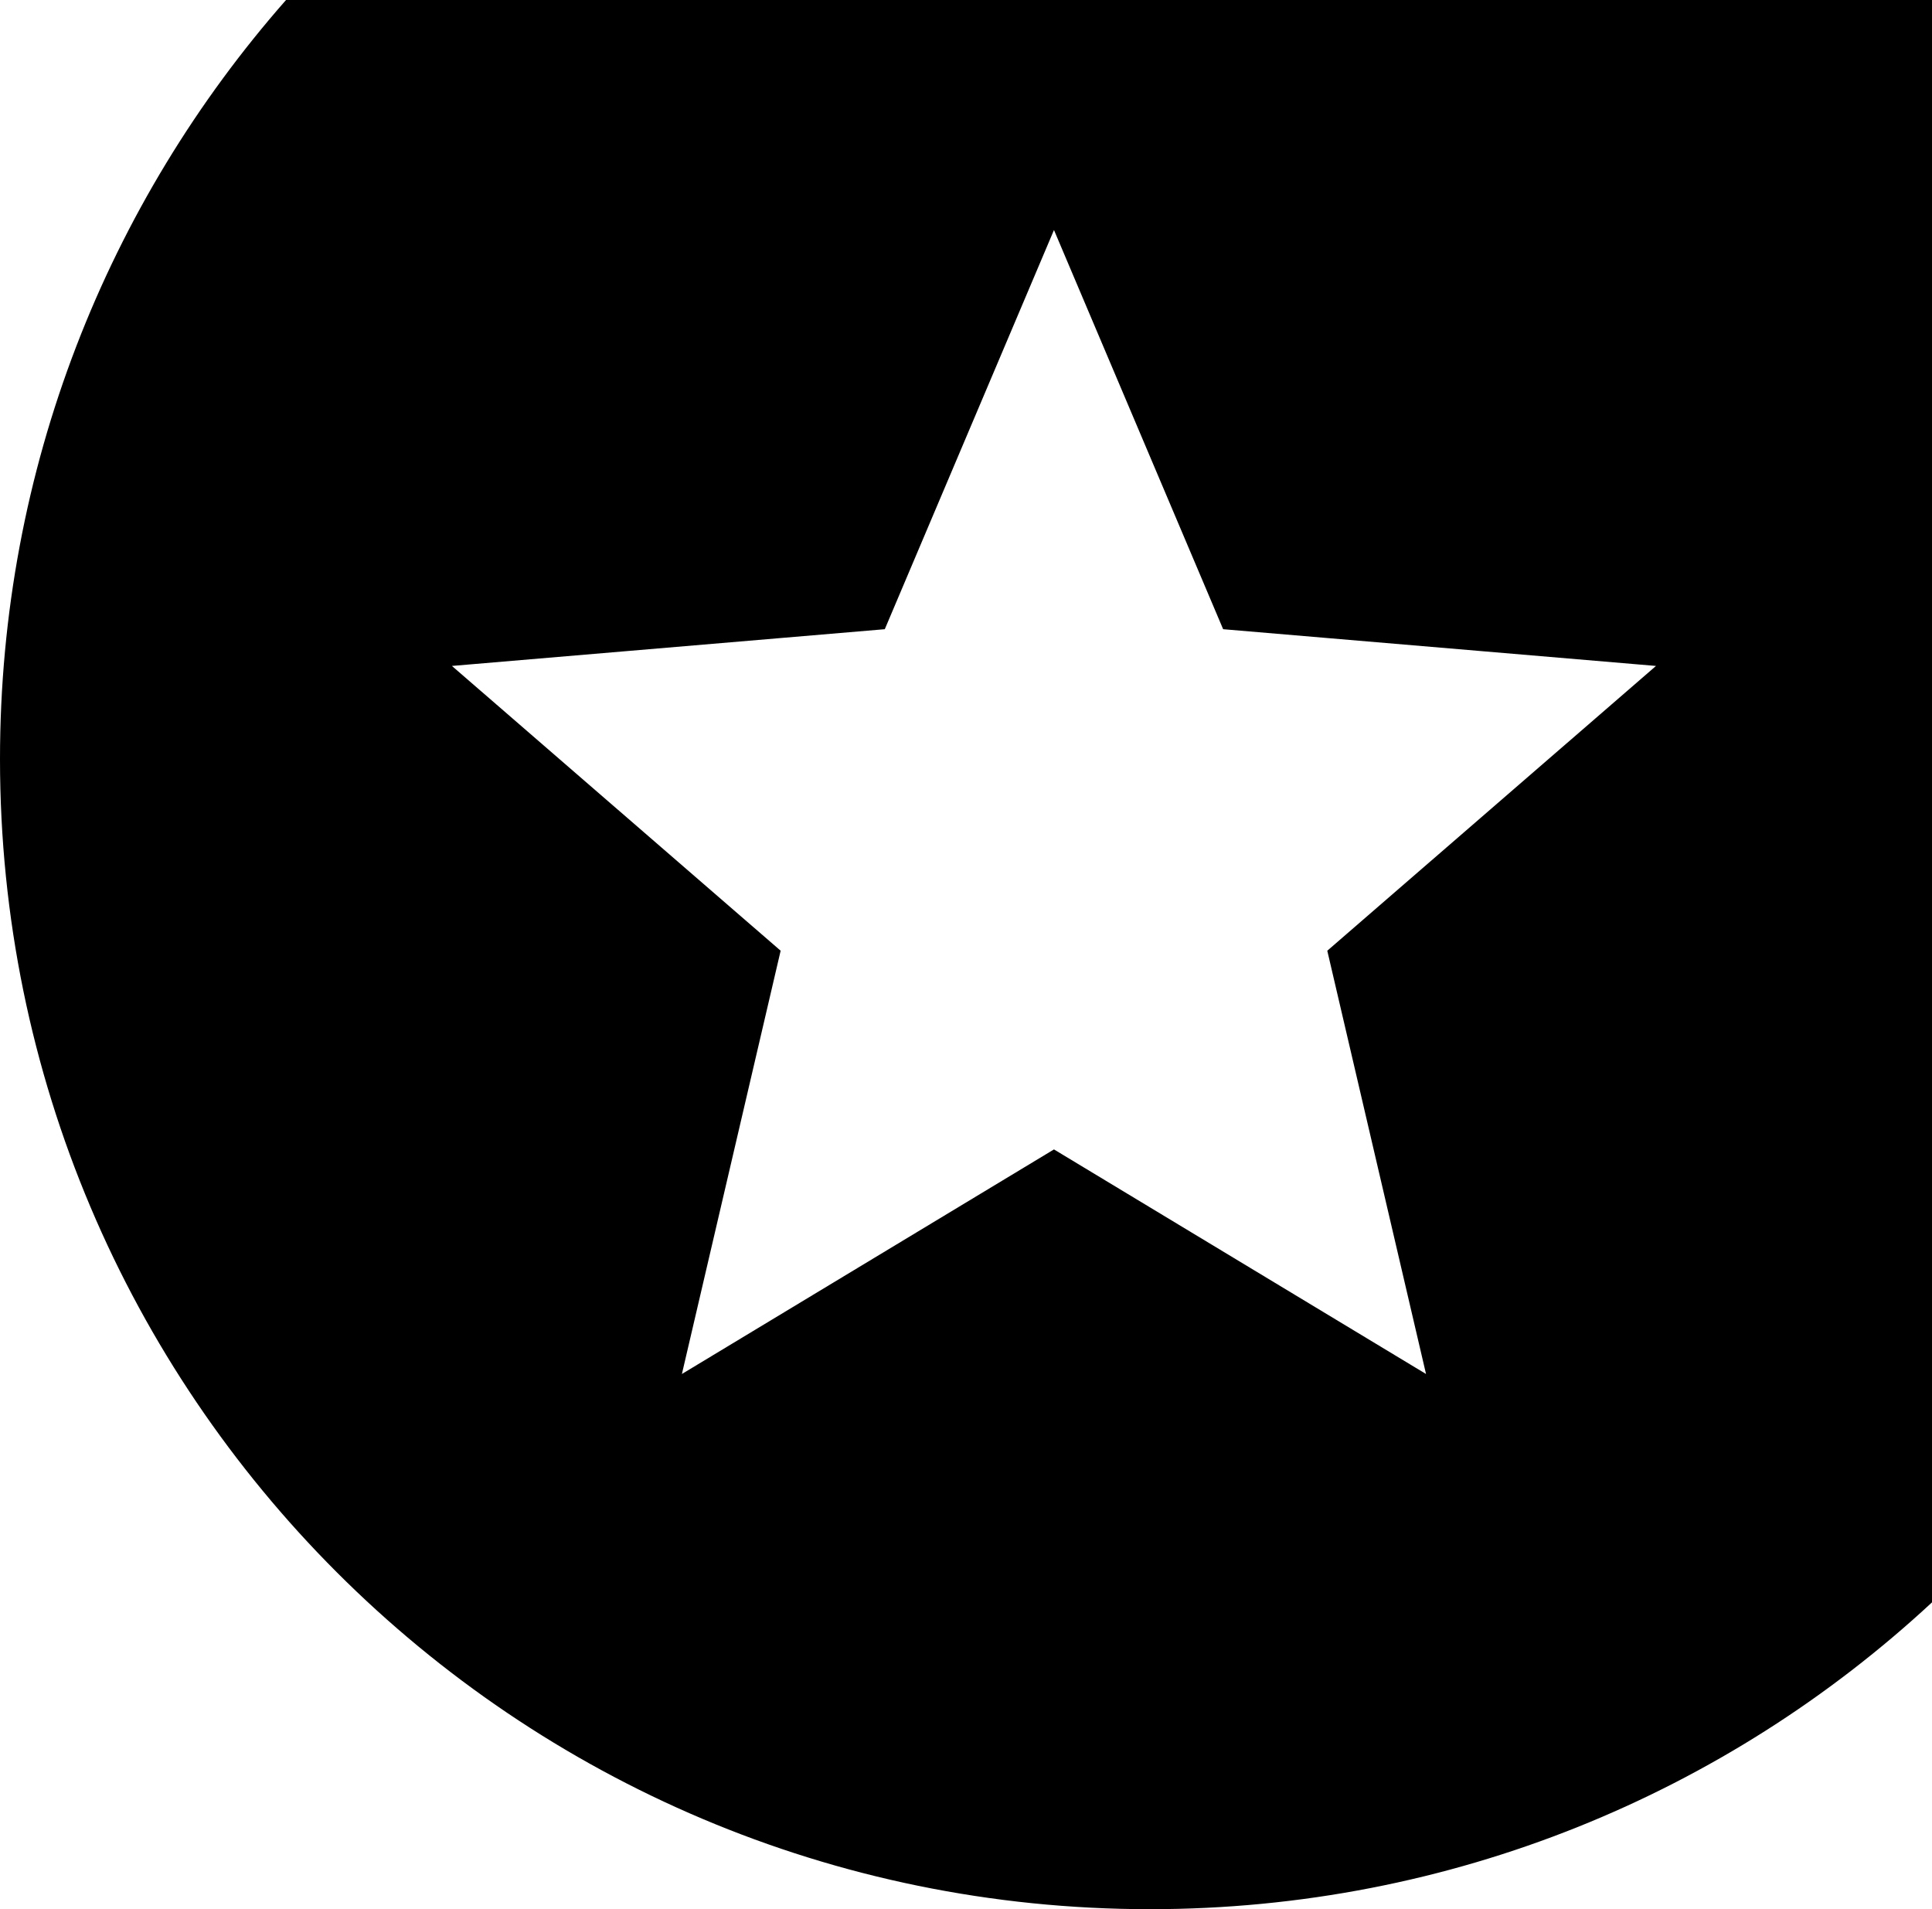 <?xml version="1.0" encoding="UTF-8"?>
<svg width="84px" height="83px" viewBox="0 0 84 83" version="1.1" xmlns="http://www.w3.org/2000/svg" xmlns:xlink="http://www.w3.org/1999/xlink">
    <!-- Generator: Sketch 50.2 (55047) - http://www.bohemiancoding.com/sketch -->
    <title>Combined Shape Copy</title>
    <desc>Created with Sketch.</desc>
    <defs></defs>
    <g id="Page-1" stroke="none" stroke-width="1" fill="none" fill-rule="evenodd">
        <path d="M0,69.661 L0,0 L71.564,0 C79.305,8.805 84,20.354 84,33 C84,60.614 61.614,83 34,83 C20.87,83 8.922,77.939 0,69.661 Z M38.175,49.97 L54.352,59.733 L50.059,41.332 L64.351,28.951 L45.531,27.354 L38.175,10 L30.82,27.354 L12,28.951 L26.292,41.332 L21.999,59.733 L38.175,49.97 Z" id="Combined-Shape-Copy" fill="#000000" transform="translate(42, 41.5) scale(-1, 1) translate(-42, -41.5) "></path>
    </g>
</svg>